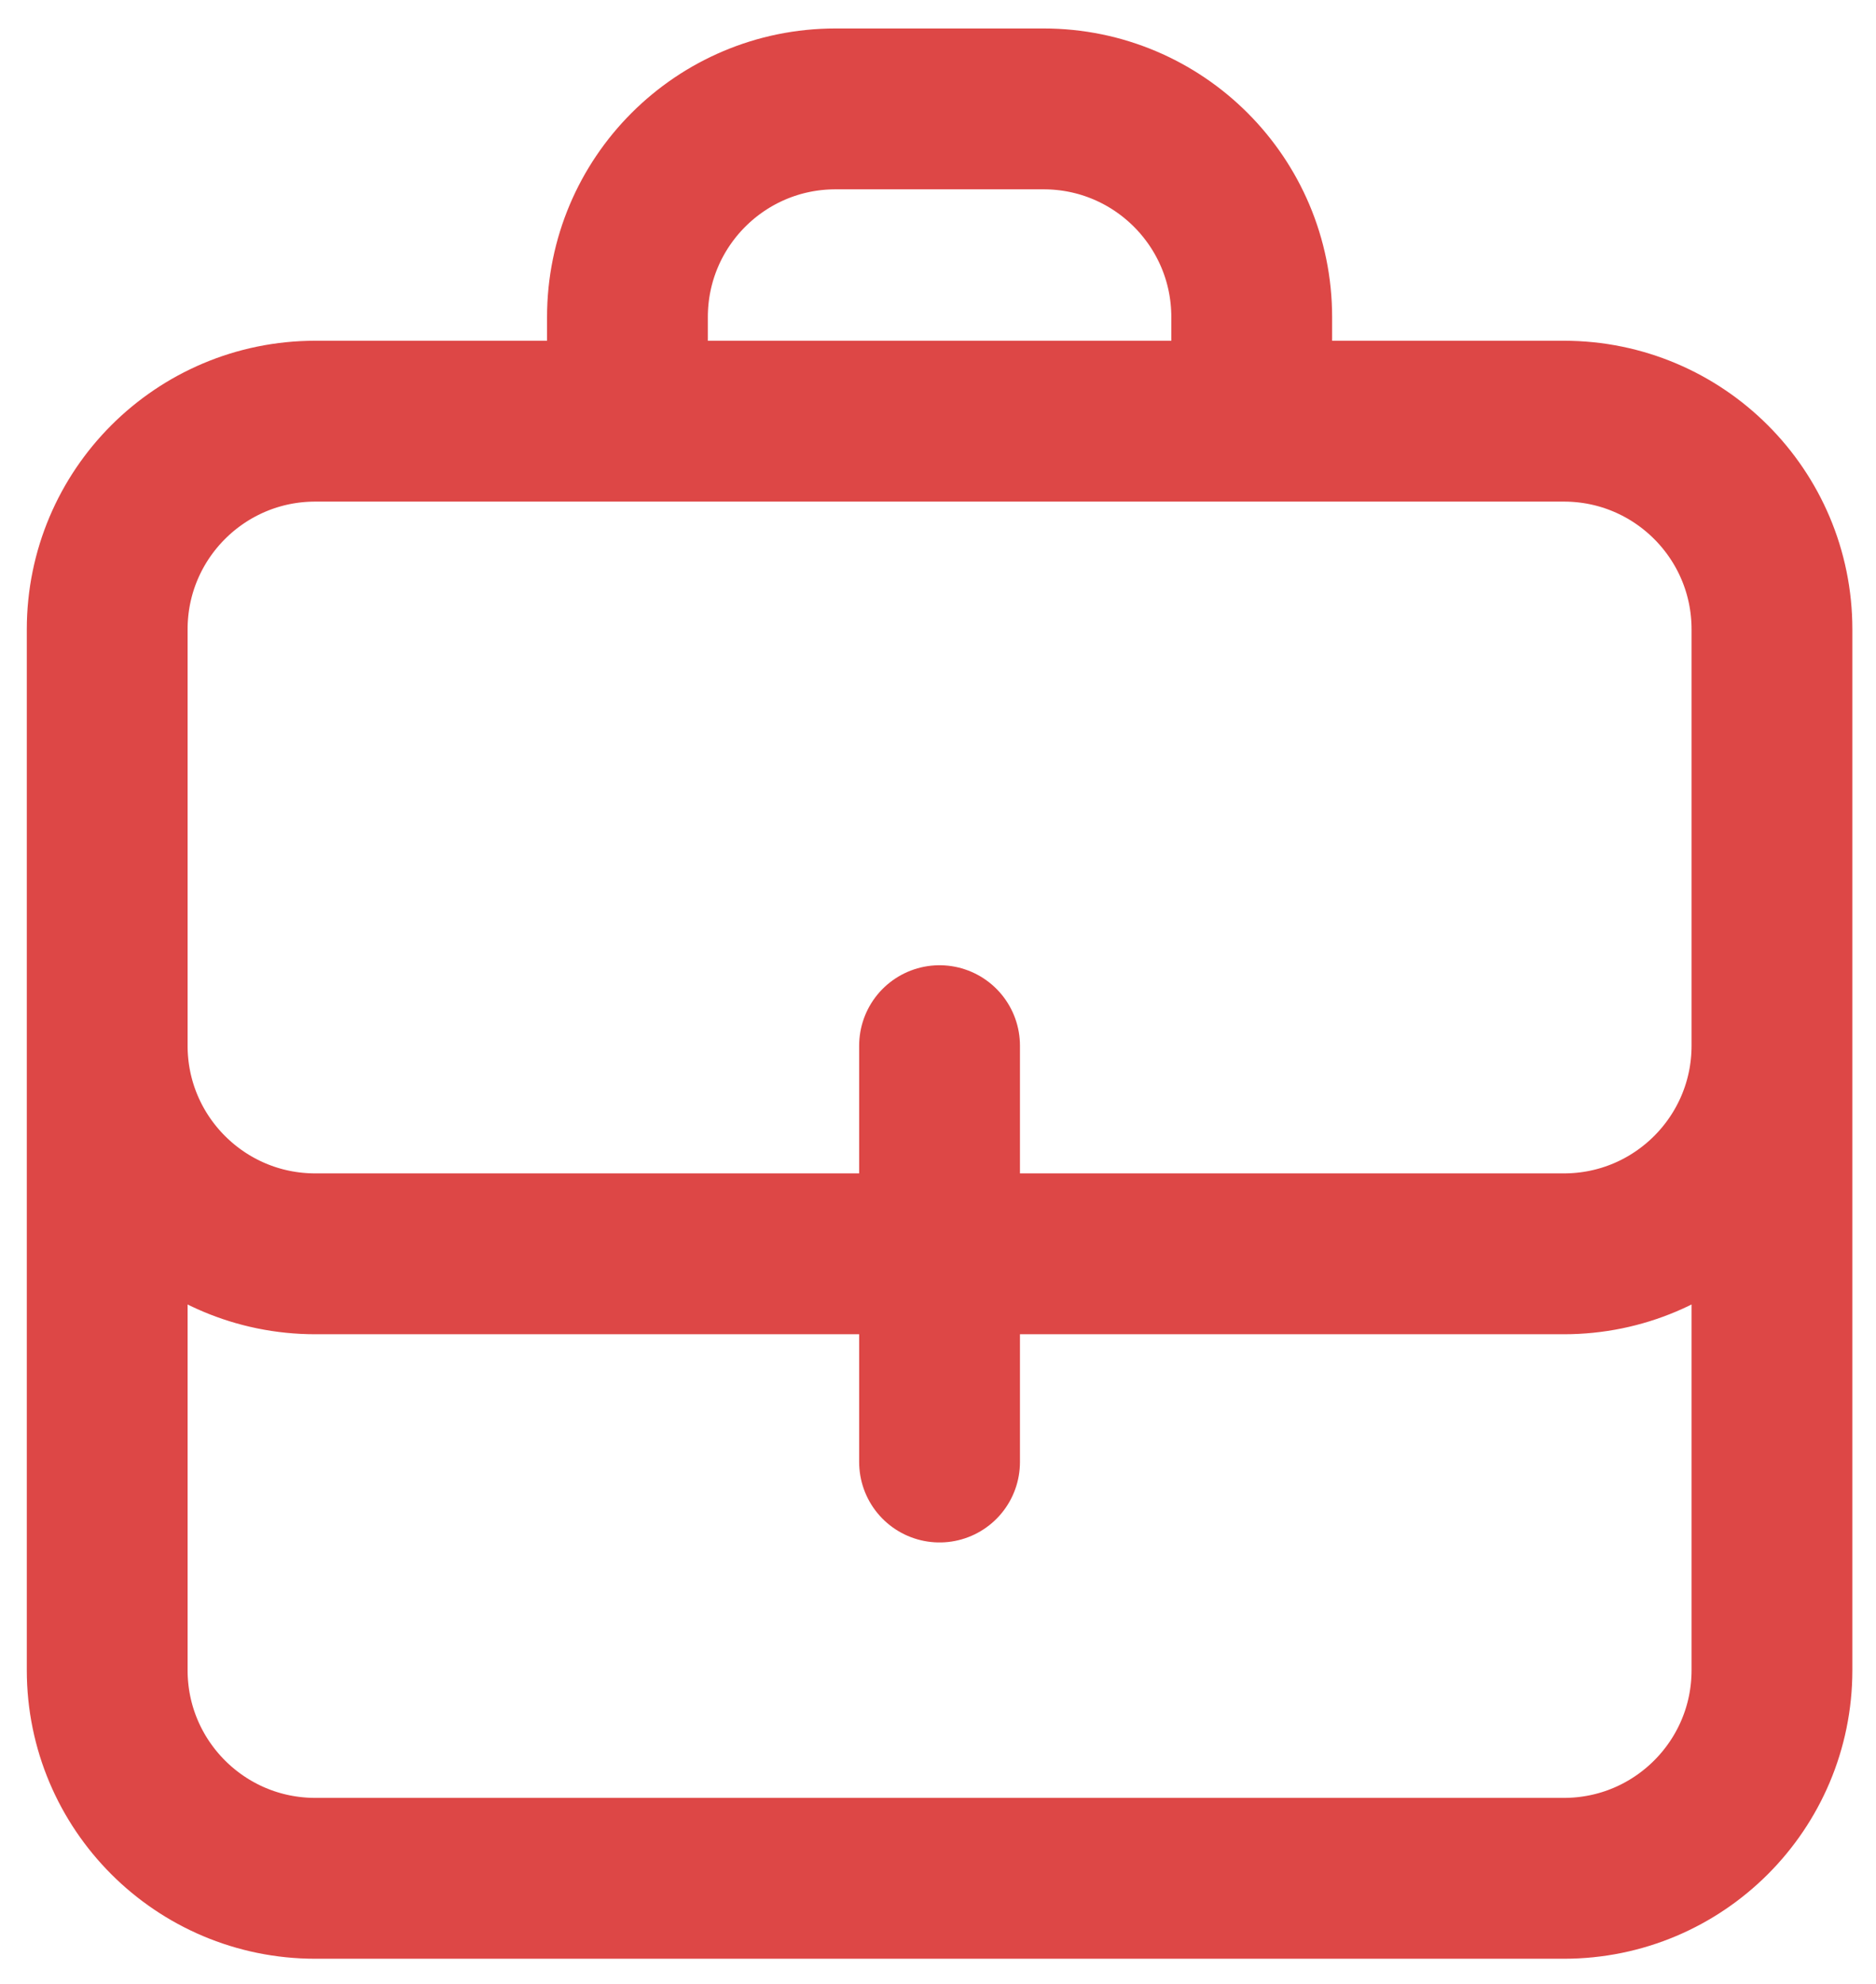 <svg width="35" height="37" viewBox="0 0 35 37" fill="none" xmlns="http://www.w3.org/2000/svg">
<path d="M17.529 23.384V19.502M17.529 23.384V27.267M17.529 23.384H29.177C31.321 23.384 33.059 21.646 33.059 19.502M17.529 23.384H5.882C3.738 23.384 2 21.646 2 19.502M33.059 19.502V31.149C33.059 33.293 31.321 35.031 29.177 35.031H5.882C3.738 35.031 2 33.293 2 31.149V19.502M33.059 19.502V11.737C33.059 9.593 31.321 7.855 29.177 7.855H5.882C3.738 7.855 2 9.593 2 11.737V19.502M23.353 7.855V5.914C23.353 3.769 21.615 2.031 19.471 2.031H15.588C13.444 2.031 11.706 3.769 11.706 5.914V7.855" stroke="#DD4746" stroke-width="3" stroke-linecap="round" stroke-linejoin="round"/>
</svg>
